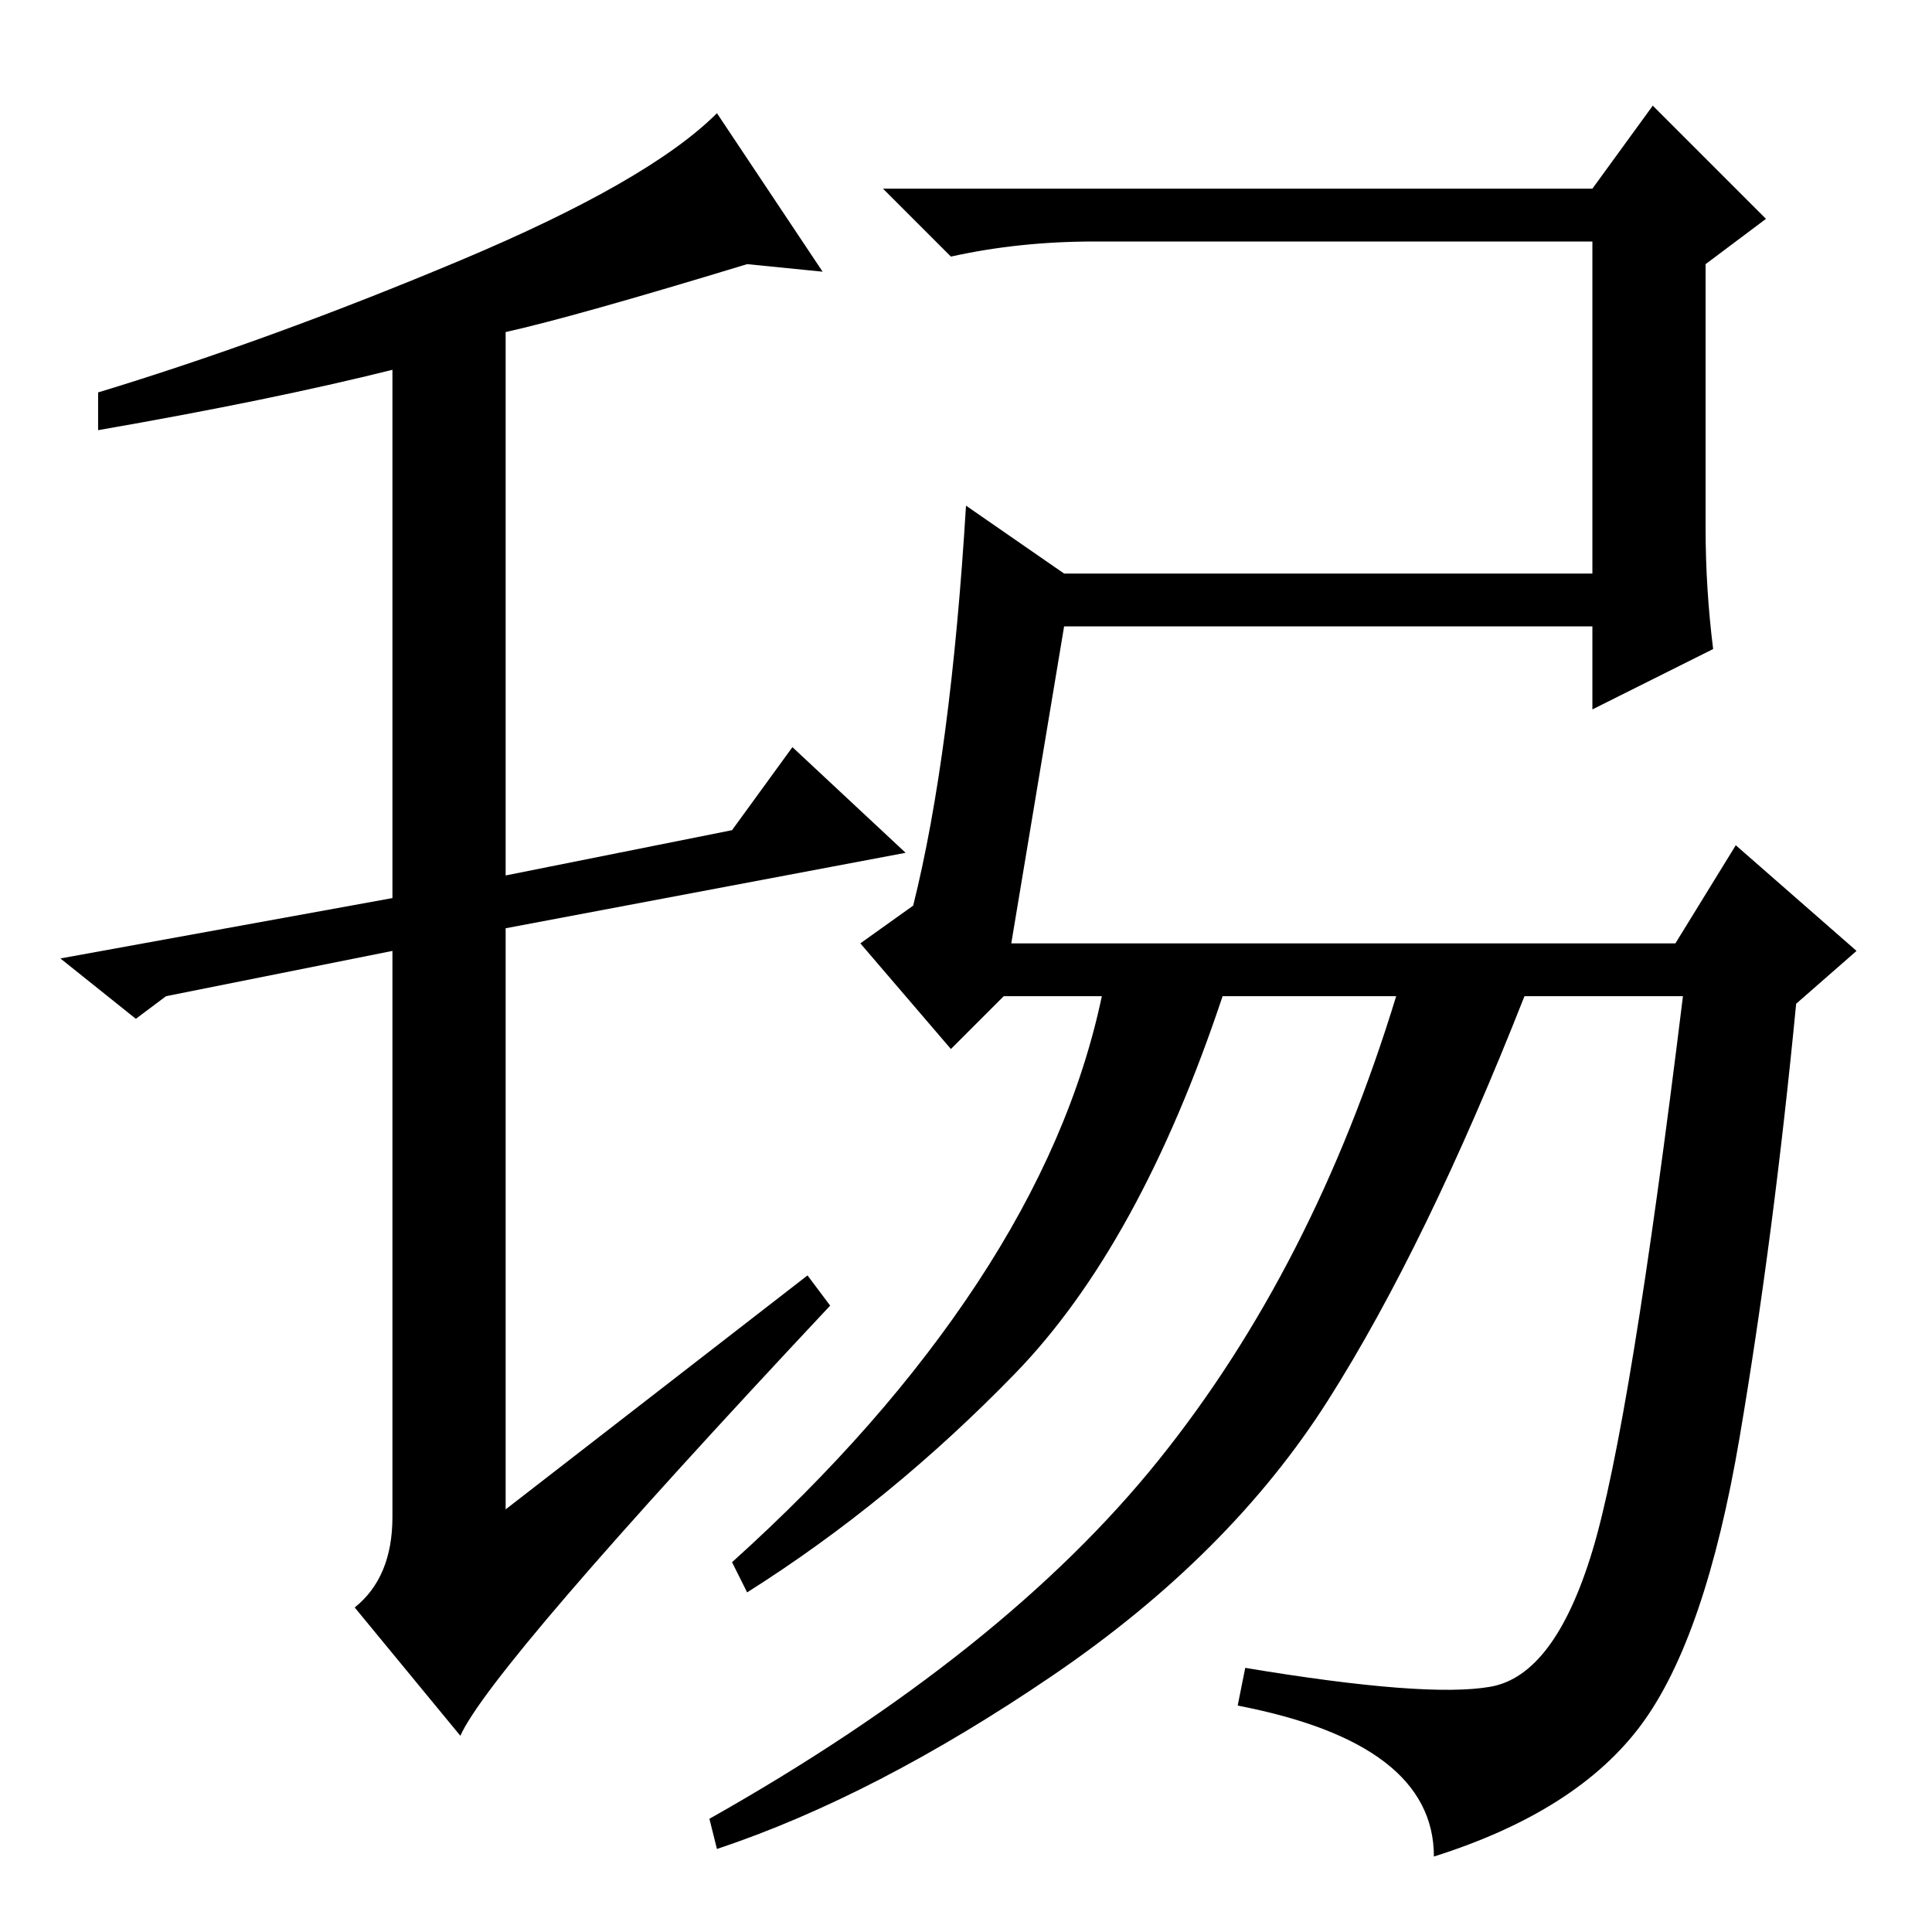 <?xml version="1.0" standalone="no"?>
<!DOCTYPE svg PUBLIC "-//W3C//DTD SVG 1.1//EN" "http://www.w3.org/Graphics/SVG/1.1/DTD/svg11.dtd" >
<svg xmlns="http://www.w3.org/2000/svg" xmlns:xlink="http://www.w3.org/1999/xlink" version="1.1" viewBox="0 -36 256 256">
  <g transform="matrix(1 0 0 -1 0 220)">
   <path fill="currentColor"
d="M99 221q-23 -7 -32 -9v-72l30 6l8 11l15 -14l-53 -10v-77l40 31l3 -4q-45 -48 -49 -57l-14 17q5 4 5 12v75l-30 -6l-4 -3l-10 8l44 8v70q-16 -4 -39 -8v5q23 7 48 17.5t34 19.5l14 -21zM128 189l13 -9h70v44h-66q-10 0 -19 -2l-9 9h94l8 11l15 -15l-8 -6v-35q0 -8 1 -16
l-16 -8v11h-70l-7 -42h88l8 13l16 -14l-8 -7q-3 -31 -7.5 -57.5t-13 -38t-27.5 -17.5q0 15 -26 20l1 5q24 -4 32.5 -2.5t13.5 18t12 73.5h-21q-13 -33 -26 -53.5t-36.5 -36.5t-44.5 -23l-1 4q39 22 59.5 47.5t31.5 61.5h-23q-11 -33 -27.5 -50t-35.5 -29l-2 4q20 18 32.5 37
t16.5 38h-13l-7 -7l-12 14l7 5q5 20 7 53z" />
  </g>

</svg>
